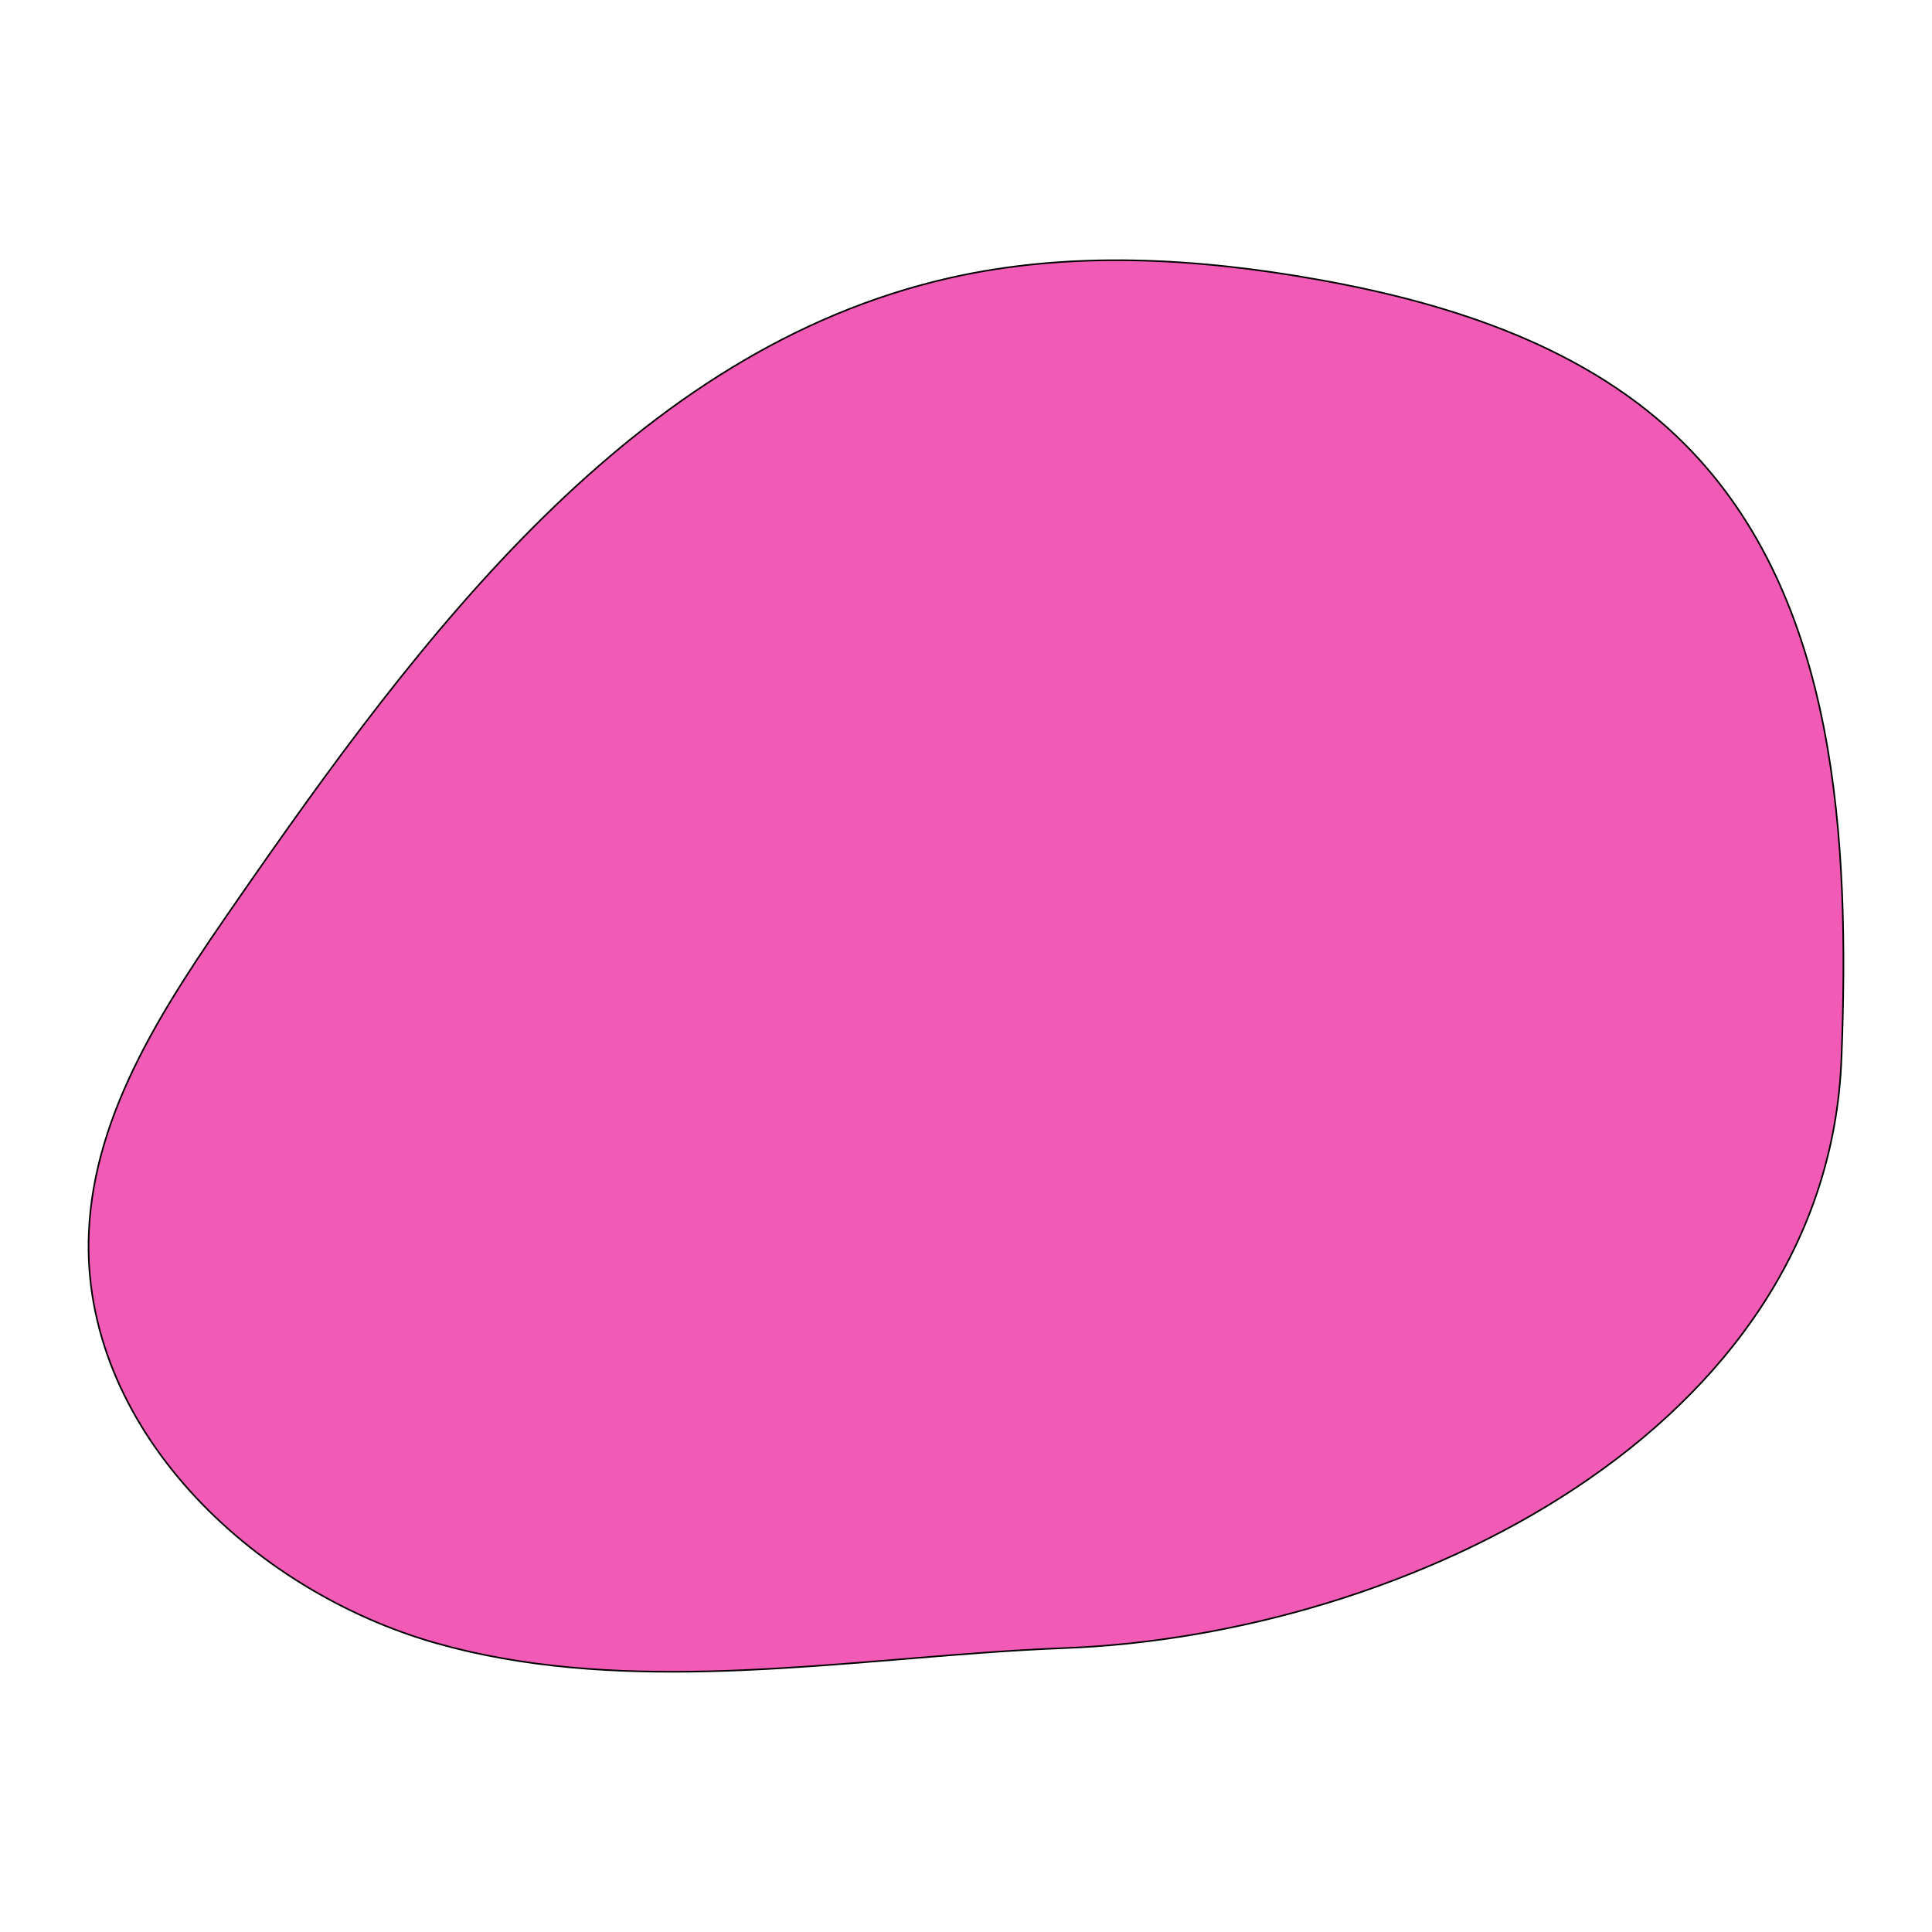<svg style="stroke:#000000"  xmlns="http://www.w3.org/2000/svg" viewBox="0 0 1200 1200"><path d="M611.55,1026.48c16.72-1.2,33.27-2.2,49.57-2.82,212.18-8,474-135.32,482.67-366.63,5.07-134.87-2-285.16-97.13-380.9-59.5-59.87-144.16-87.44-227.25-102.33C743.59,160.22,665,155.59,589.9,172.62c-196.32,44.51-328.84,222.53-443.47,388-43.2,62.36-88,129.22-91.25,205C50,885.8,155.55,988,271.3,1020.71,379.74,1051.34,499.63,1034.51,611.55,1026.48Z" style="fill:#f15bb5" /></svg>